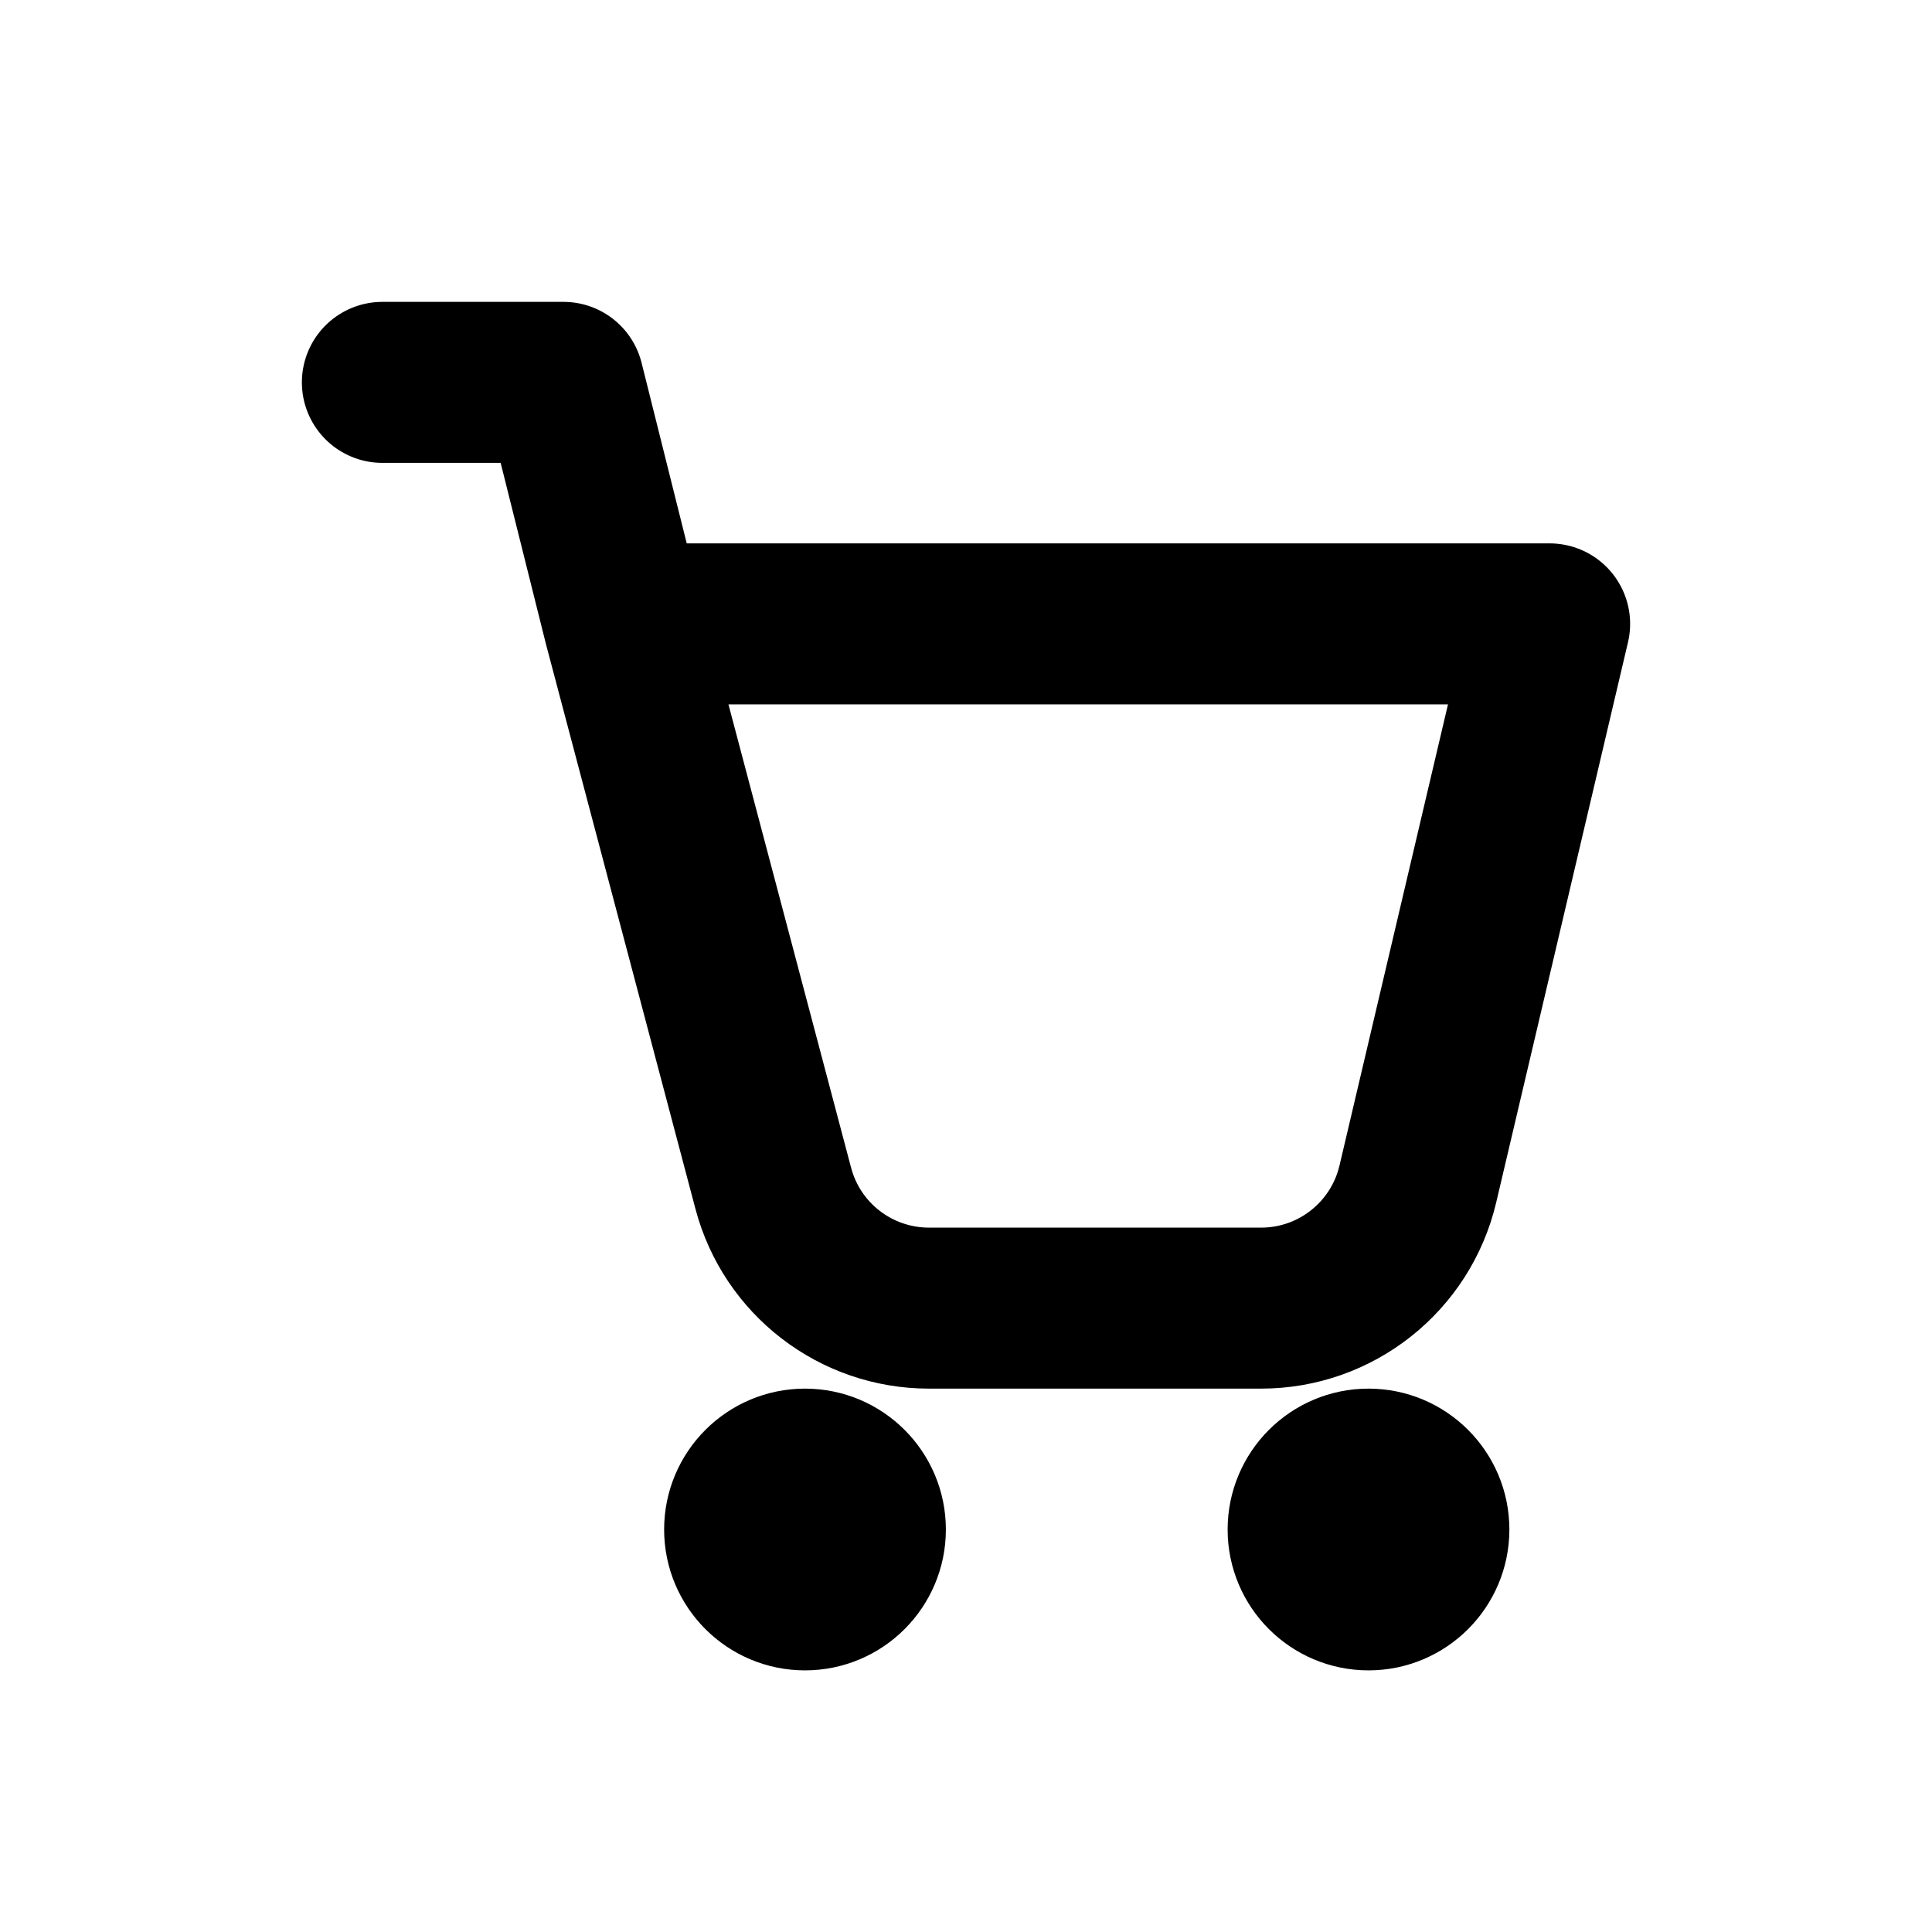 <svg viewBox="0 0 24 24" fill="none" xmlns="http://www.w3.org/2000/svg">
 <g stroke="currentColor" stroke-width="1.5" stroke-linecap="round" stroke-linejoin="round">
<path d="M7.75 7.75L7 4.75H4.75M7.75 7.75H19.25L17.613 14.708C17.4 15.611 16.594 16.25 15.666 16.25H11.54C10.632 16.25 9.838 15.639 9.606 14.762L7.75 7.75Z"  stroke-width="2" stroke-linecap="round" stroke-linejoin="round"/>
<path d="M10 20C10.552 20 11 19.552 11 19C11 18.448 10.552 18 10 18C9.448 18 9 18.448 9 19C9 19.552 9.448 20 10 20Z" fill="black"/>
<path d="M17 20C17.552 20 18 19.552 18 19C18 18.448 17.552 18 17 18C16.448 18 16 18.448 16 19C16 19.552 16.448 20 17 20Z" fill="black"/>
</g>
</svg>
